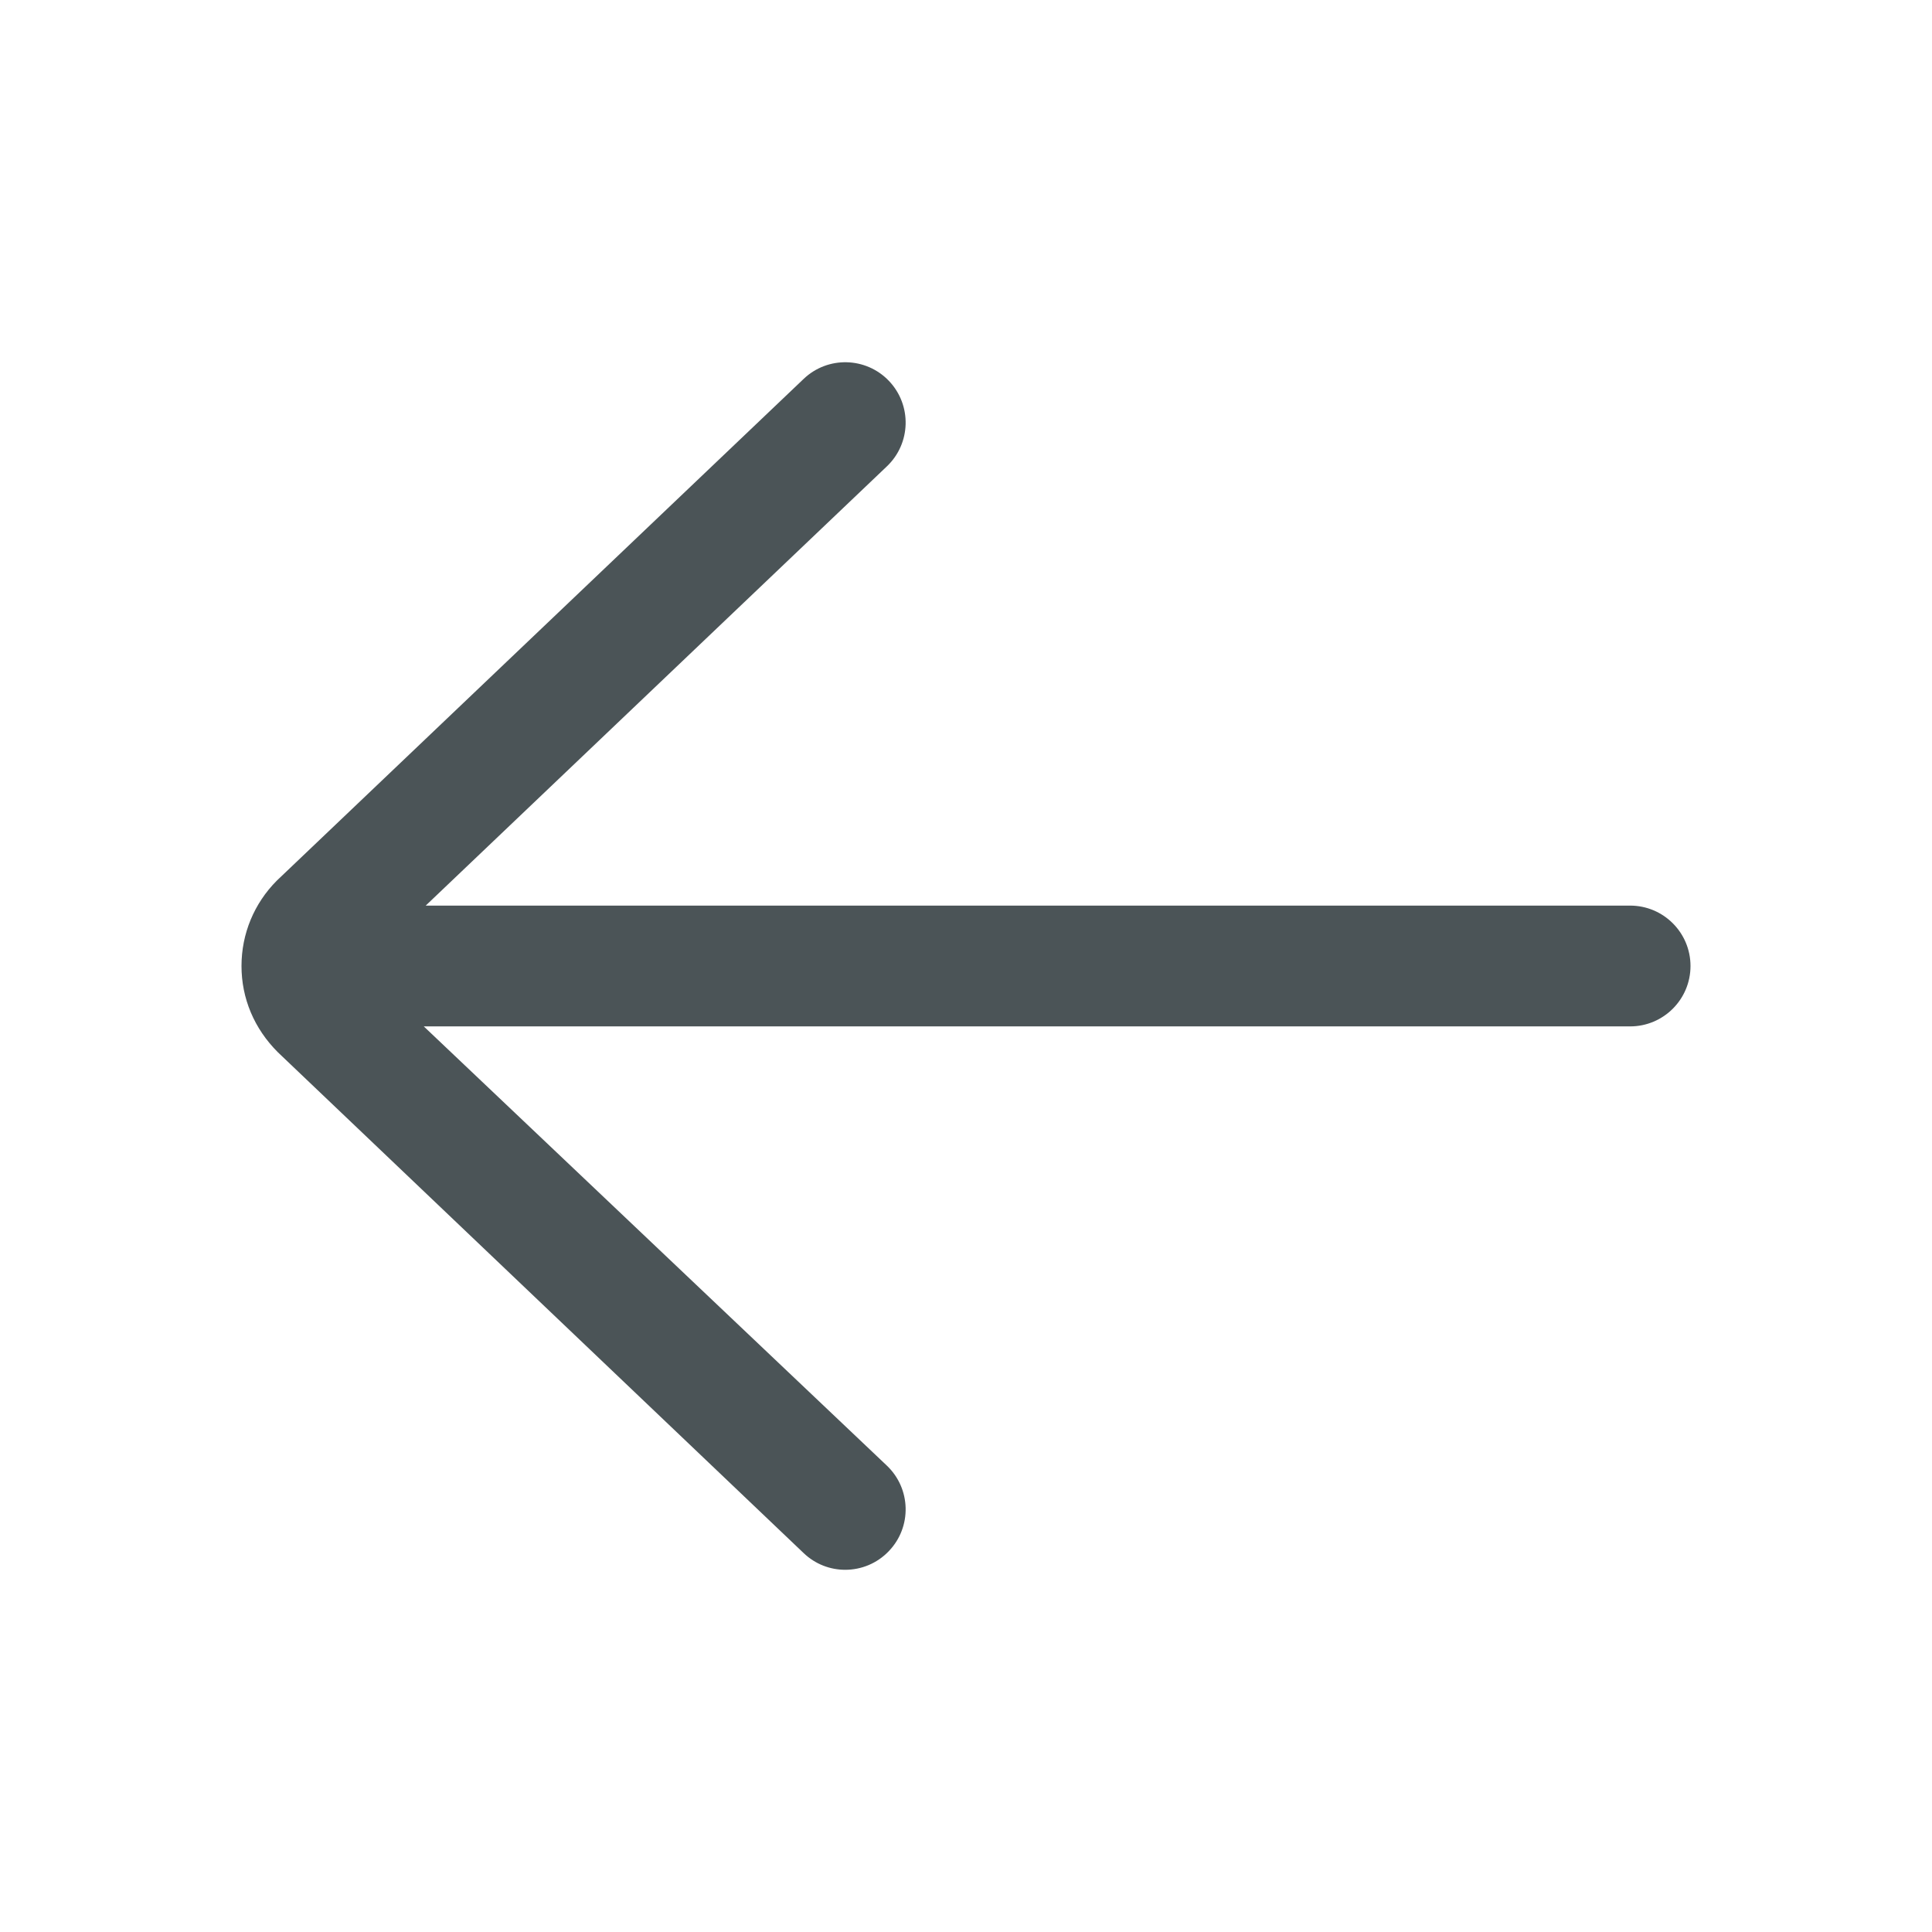 <svg width="23" height="23" viewBox="0 0 23 23" fill="none" xmlns="http://www.w3.org/2000/svg">
<path d="M19.406 10.781H5.068L10.558 5.552C10.846 5.278 10.857 4.823 10.583 4.535C10.309 4.248 9.854 4.237 9.567 4.511L3.296 10.483C3.025 10.755 2.875 11.116 2.875 11.5C2.875 11.884 3.025 12.245 3.309 12.528L9.567 18.489C9.706 18.622 9.884 18.688 10.062 18.688C10.252 18.688 10.442 18.613 10.583 18.464C10.857 18.177 10.846 17.722 10.558 17.448L5.045 12.219H19.406C19.803 12.219 20.125 11.897 20.125 11.5C20.125 11.103 19.803 10.781 19.406 10.781Z" fill="#4B5457"/>
</svg>
